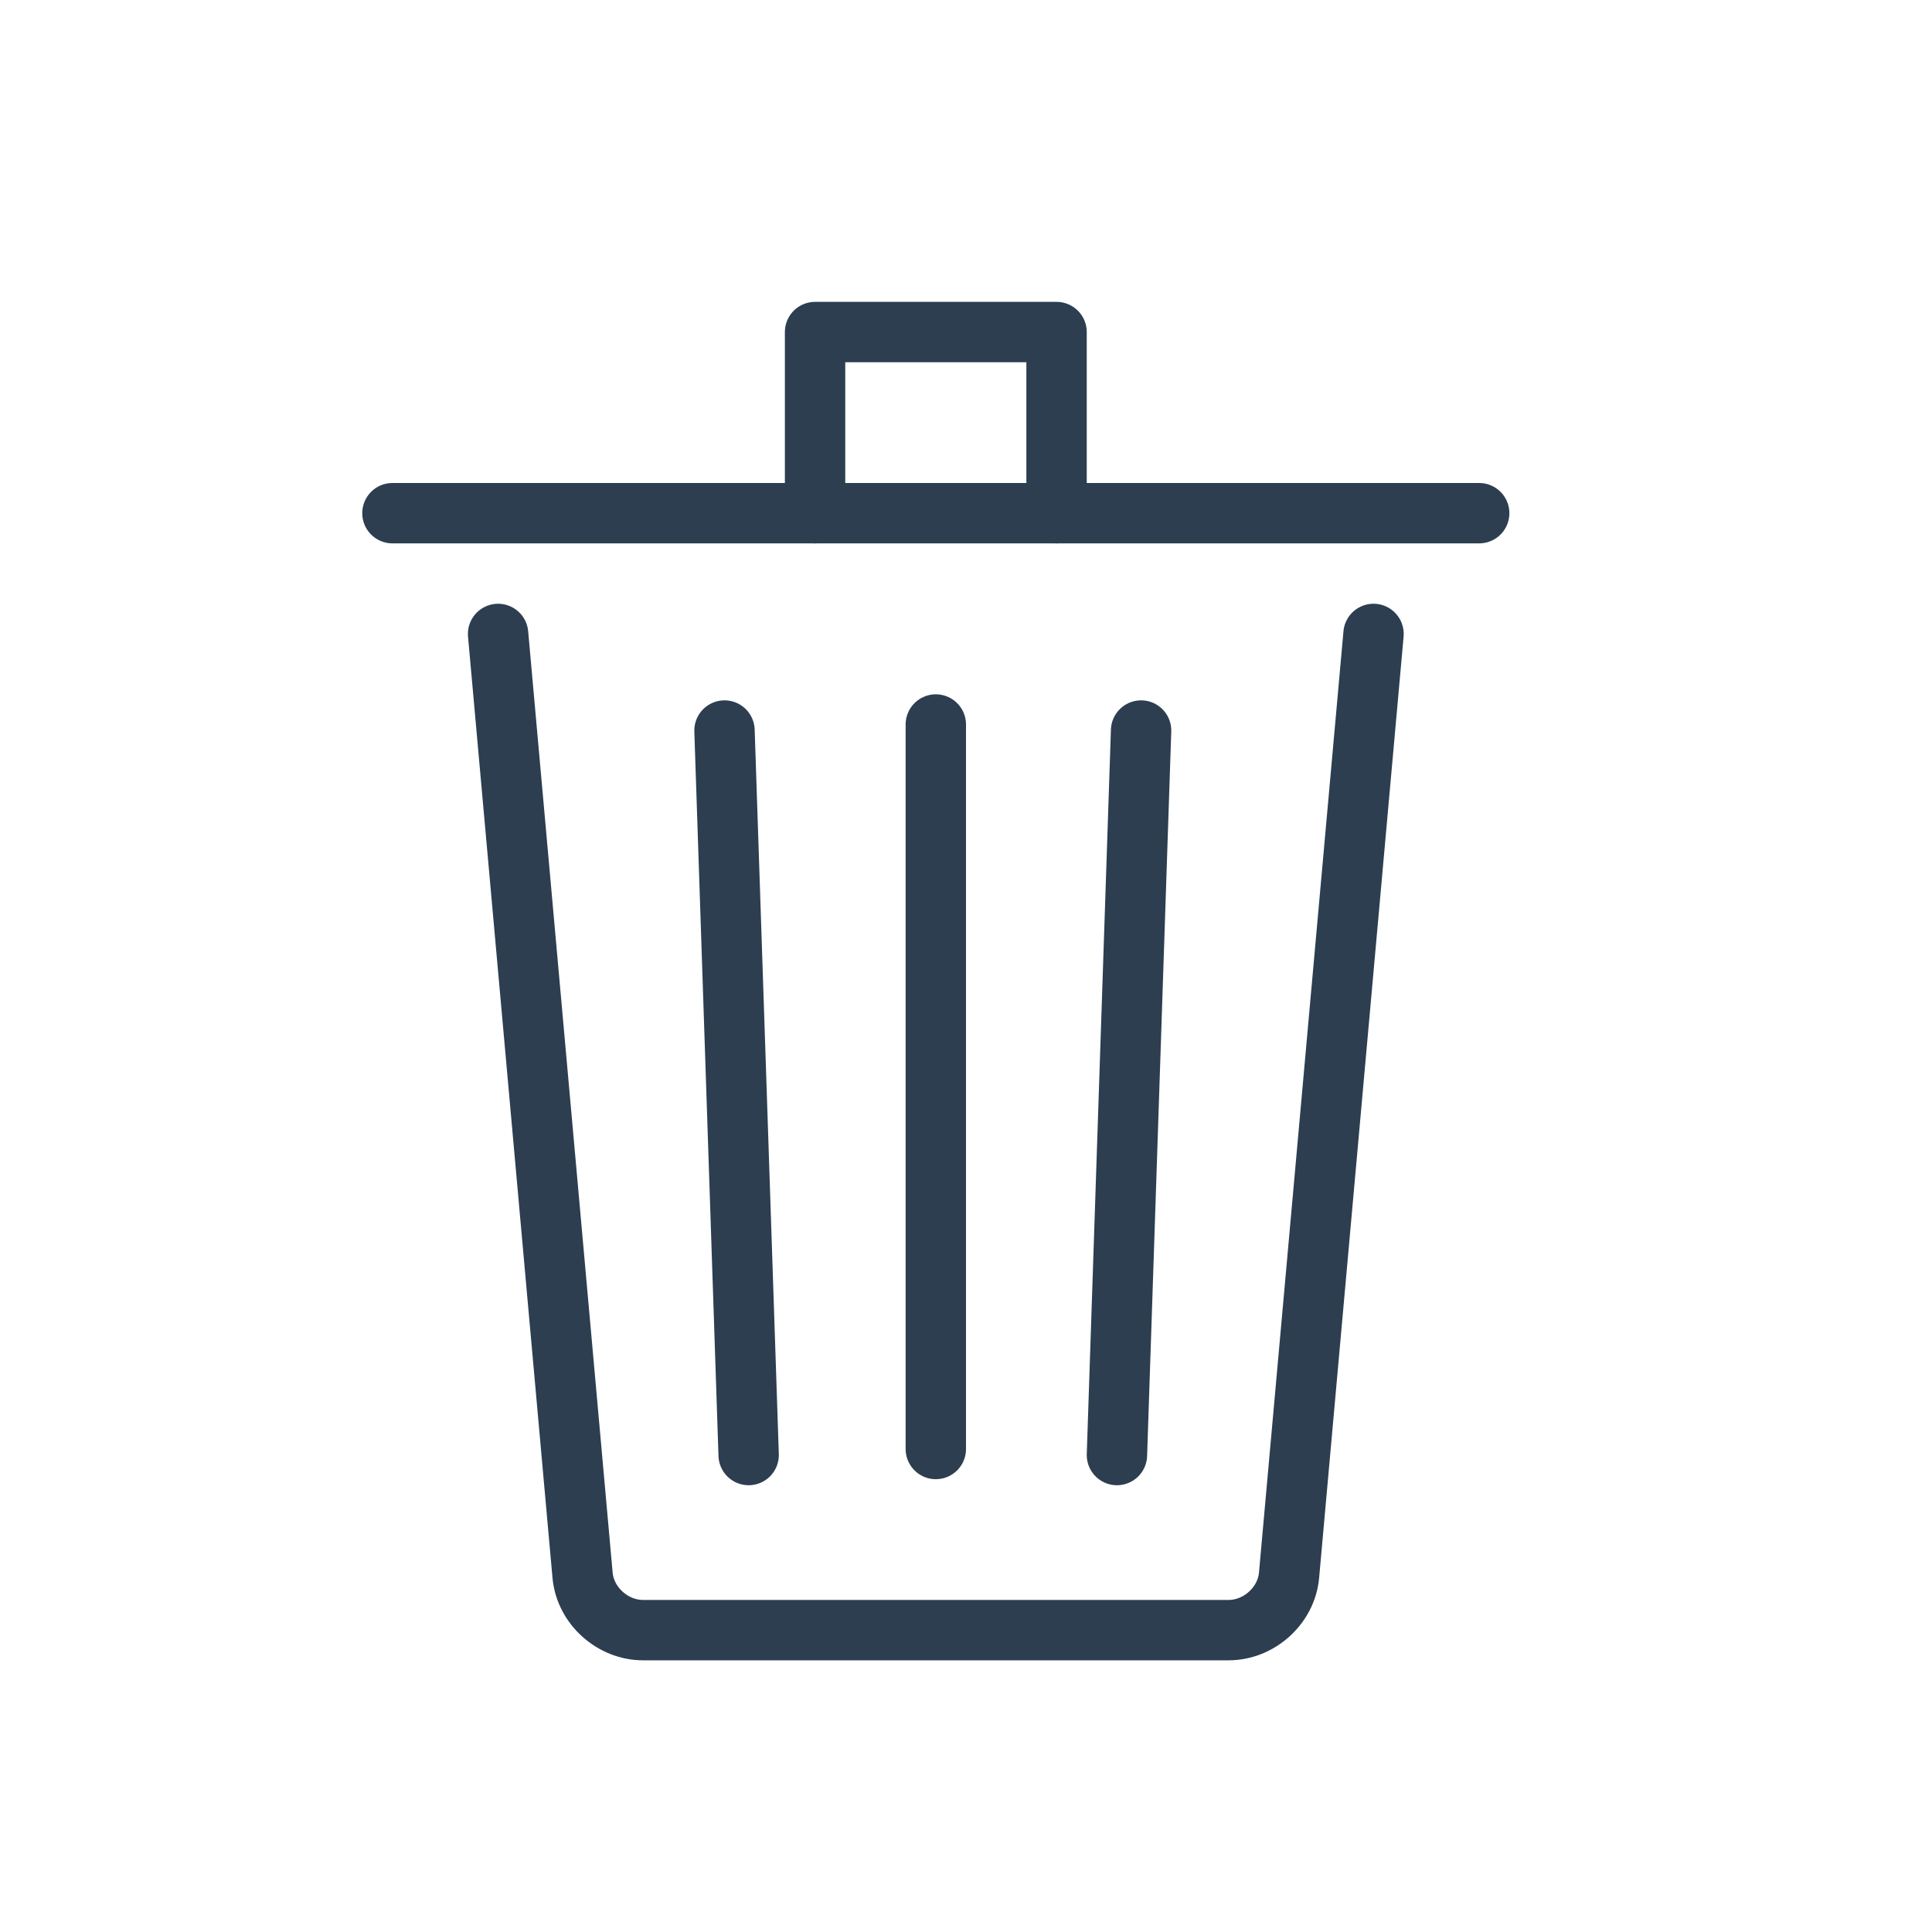 <?xml version="1.0" ?><!DOCTYPE svg  PUBLIC '-//W3C//DTD SVG 1.1//EN'  'http://www.w3.org/Graphics/SVG/1.1/DTD/svg11.dtd'><svg enable-background="new 0 0 64 64" id="Layer_1" version="1.1" viewBox="0 0 64 64" xml:space="preserve" xmlns="http://www.w3.org/2000/svg" xmlns:xlink="http://www.w3.org/1999/xlink"><line fill="none" stroke="#2C3E50" stroke-linecap="round" stroke-linejoin="round" stroke-miterlimit="10" stroke-width="2" x1="13" x2="49" y1="17" y2="17"/><path d="  M45.5,21l-2.8,31.2c-0.1,1-1,1.8-2,1.8H21.3c-1,0-1.9-0.8-2-1.8L16.5,21" fill="none" stroke="#2C3E50" stroke-linecap="round" stroke-linejoin="round" stroke-miterlimit="10" stroke-width="2"/><line fill="none" stroke="#2C3E50" stroke-linecap="round" stroke-linejoin="round" stroke-miterlimit="10" stroke-width="2" x1="31" x2="31" y1="24" y2="48"/><line fill="none" stroke="#2C3E50" stroke-linecap="round" stroke-linejoin="round" stroke-miterlimit="10" stroke-width="2" x1="37.8" x2="37" y1="24.2" y2="48.2"/><line fill="none" stroke="#2C3E50" stroke-linecap="round" stroke-linejoin="round" stroke-miterlimit="10" stroke-width="2" x1="24" x2="24.8" y1="24.2" y2="48.2"/><polyline fill="none" points="  27,17 27,11 35,11 35,17 " stroke="#2C3E50" stroke-linecap="round" stroke-linejoin="round" stroke-miterlimit="10" stroke-width="2"/></svg>